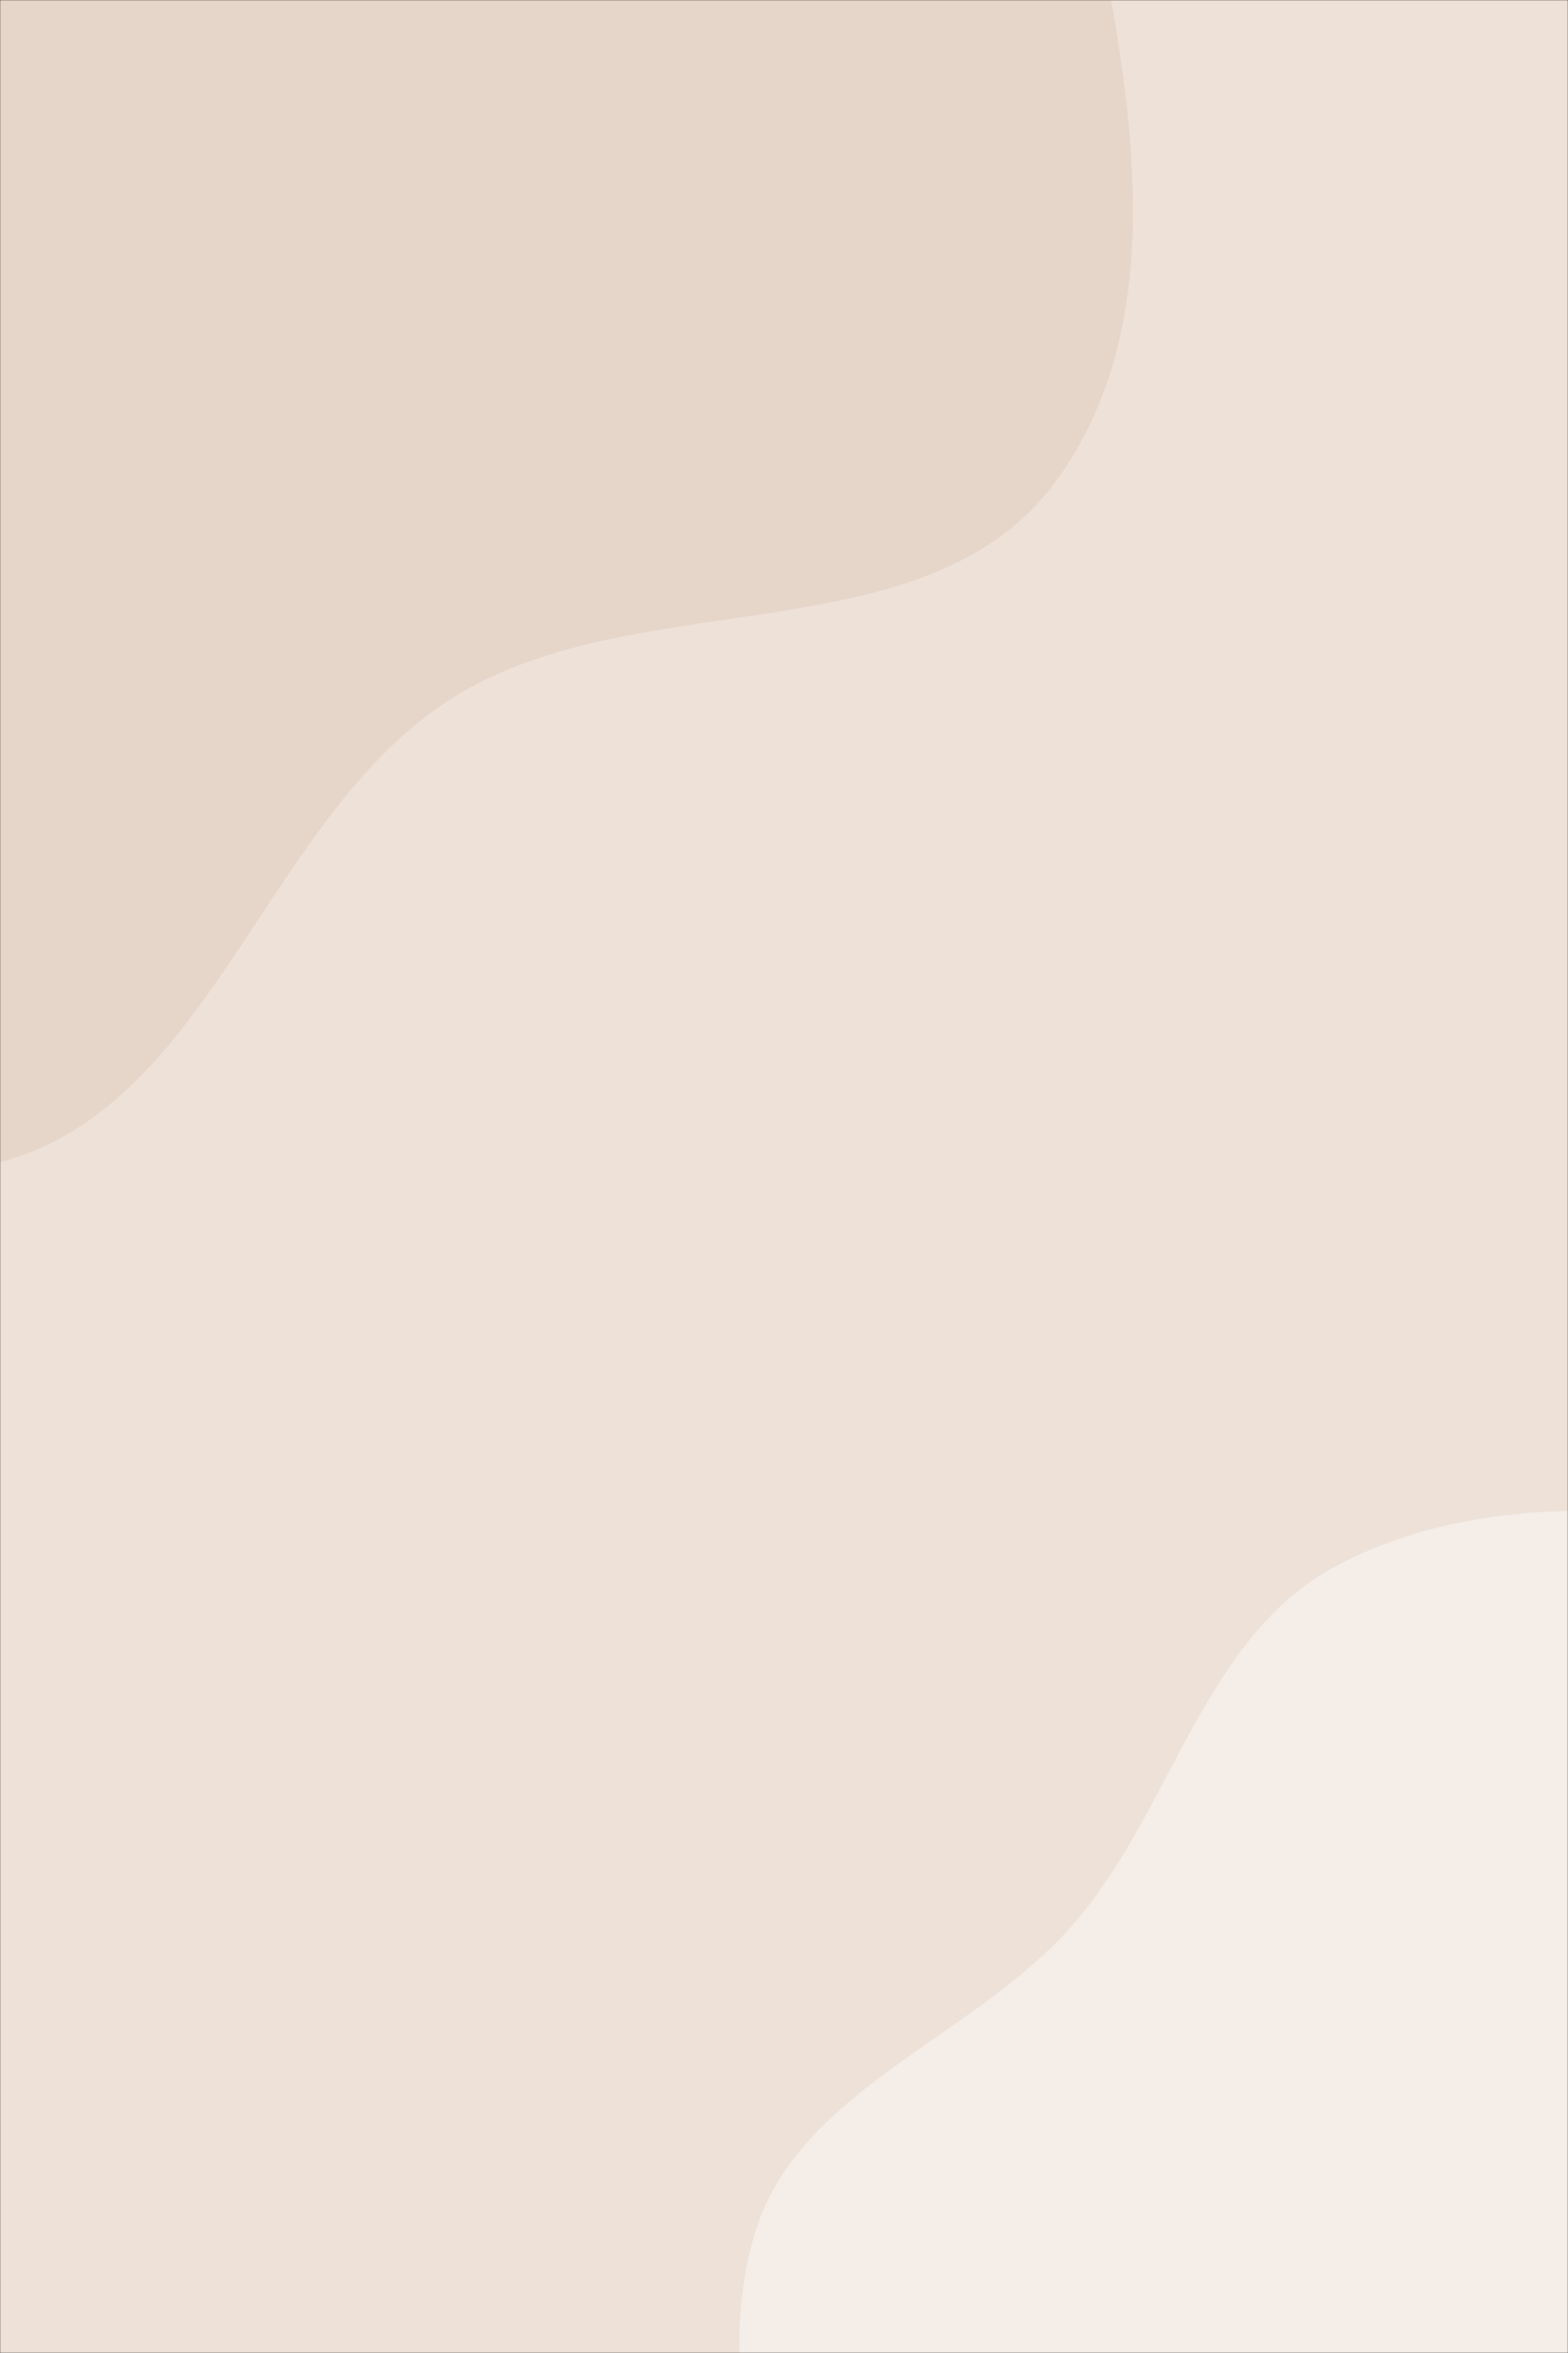 <svg xmlns="http://www.w3.org/2000/svg" version="1.1" xmlns:xlink="http://www.w3.org/1999/xlink" xmlns:svgjs="http://svgjs.dev/svgjs" width="800" height="1200" preserveAspectRatio="none" viewBox="0 0 800 1200"><rect x="0" y="0" width="800" height="1200" fill="#333333" stroke="none"/><g mask="url(&quot;#SvgjsMask1092&quot;)" fill="none"><rect width="800" height="1200" x="0" y="0" fill="rgba(237, 225, 216, 1)"></rect><path d="M0,592.696C108.175,563.983,135.249,417.466,229.335,356.852C323.247,296.35,472.013,335.739,538.362,245.862C604.11,156.799,573.091,29.27,551.281,-79.262C530.354,-183.4,496.566,-291.116,416.441,-360.848C339.985,-427.387,229.731,-423.493,130.739,-445.255C39.218,-465.375,-49.701,-499.784,-142.002,-483.616C-240.797,-466.311,-353.825,-437.32,-405.46,-351.333C-456.989,-265.523,-379.247,-155.542,-398.045,-57.23C-418.315,48.777,-532.049,129.508,-517.86,236.499C-503.088,347.887,-416.244,439.958,-323.666,503.635C-229.565,568.36,-110.39,621.997,0,592.696" fill="#e6d5c9"></path><path d="M800 1527.376C872.436 1538.117 946.237 1559.595 1015.109 1534.716 1091.745 1507.032 1169.251 1458.144 1200.251 1382.788 1231.064 1307.888 1183.064 1226.671 1174.987 1146.085 1166.447 1060.88 1200.411 965.727 1151.412 895.499 1101.774 824.355 1007.161 801.362 922.211 783.789 842.059 767.208 754.485 760.236 682.083 798.41 613.764 834.431 598.296 923.028 547.605 981.298 496.77 1039.733 406.128 1065.864 384.672 1140.285 362.849 1215.979 391.245 1301.578 436.718 1365.905 479.146 1425.925 555.158 1446.616 622.324 1476.47 679.786 1502.01 737.798 1518.152 800 1527.376" fill="#f4ede8"></path></g><defs><mask id="SvgjsMask1092"><rect width="800" height="1200" fill="#ffffff"></rect></mask></defs></svg>